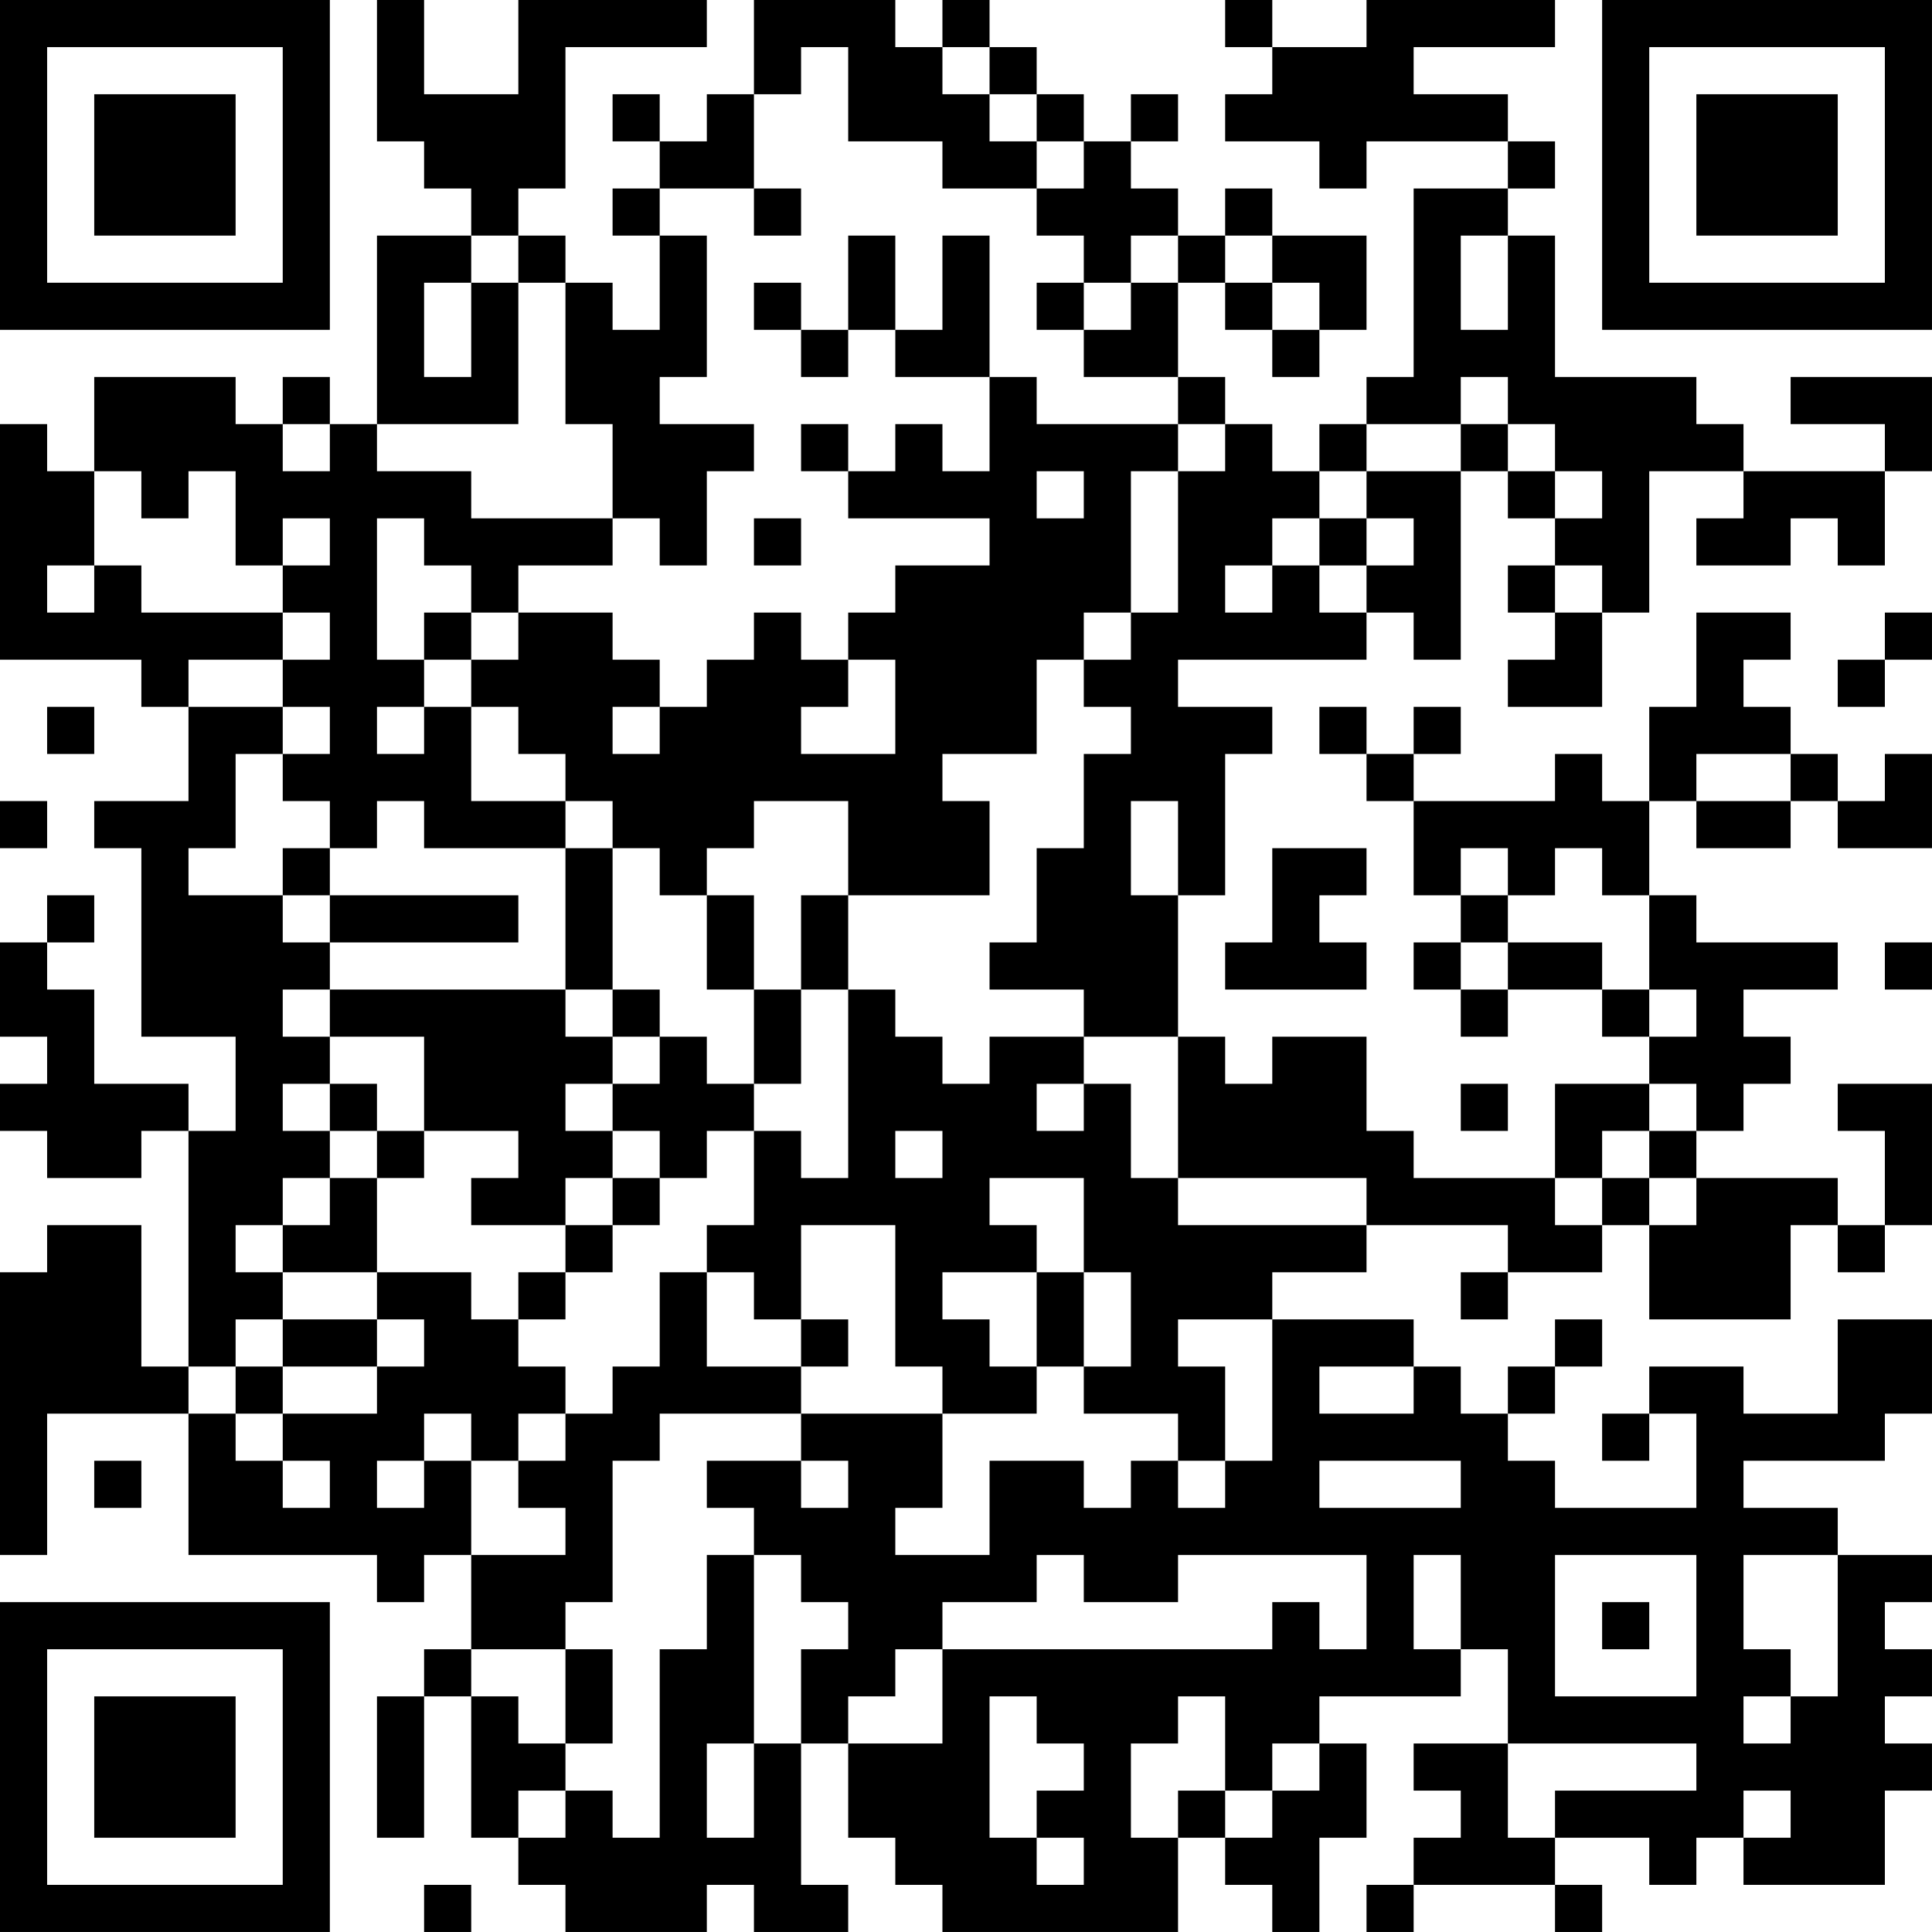 <?xml version="1.0" encoding="UTF-8"?>
<svg xmlns="http://www.w3.org/2000/svg" version="1.1" width="200" height="200" viewBox="0 0 200 200"><rect x="0" y="0" width="200" height="200" fill="#ffffff"/><g transform="scale(4.878)"><g transform="translate(0,0)"><path fill-rule="evenodd" d="M8 0L8 3L9 3L9 4L10 4L10 5L8 5L8 9L7 9L7 8L6 8L6 9L5 9L5 8L2 8L2 10L1 10L1 9L0 9L0 14L3 14L3 15L4 15L4 17L2 17L2 18L3 18L3 22L5 22L5 24L4 24L4 23L2 23L2 21L1 21L1 20L2 20L2 19L1 19L1 20L0 20L0 22L1 22L1 23L0 23L0 24L1 24L1 25L3 25L3 24L4 24L4 29L3 29L3 26L1 26L1 27L0 27L0 33L1 33L1 30L4 30L4 33L8 33L8 34L9 34L9 33L10 33L10 35L9 35L9 36L8 36L8 39L9 39L9 36L10 36L10 39L11 39L11 40L12 40L12 41L15 41L15 40L16 40L16 41L18 41L18 40L17 40L17 37L18 37L18 39L19 39L19 40L20 40L20 41L25 41L25 39L26 39L26 40L27 40L27 41L28 41L28 39L29 39L29 37L28 37L28 36L31 36L31 35L32 35L32 37L30 37L30 38L31 38L31 39L30 39L30 40L29 40L29 41L30 41L30 40L33 40L33 41L34 41L34 40L33 40L33 39L35 39L35 40L36 40L36 39L37 39L37 40L40 40L40 38L41 38L41 37L40 37L40 36L41 36L41 35L40 35L40 34L41 34L41 33L39 33L39 32L37 32L37 31L40 31L40 30L41 30L41 28L39 28L39 30L37 30L37 29L35 29L35 30L34 30L34 31L35 31L35 30L36 30L36 32L33 32L33 31L32 31L32 30L33 30L33 29L34 29L34 28L33 28L33 29L32 29L32 30L31 30L31 29L30 29L30 28L27 28L27 27L29 27L29 26L32 26L32 27L31 27L31 28L32 28L32 27L34 27L34 26L35 26L35 28L38 28L38 26L39 26L39 27L40 27L40 26L41 26L41 23L39 23L39 24L40 24L40 26L39 26L39 25L36 25L36 24L37 24L37 23L38 23L38 22L37 22L37 21L39 21L39 20L36 20L36 19L35 19L35 17L36 17L36 18L38 18L38 17L39 17L39 18L41 18L41 16L40 16L40 17L39 17L39 16L38 16L38 15L37 15L37 14L38 14L38 13L36 13L36 15L35 15L35 17L34 17L34 16L33 16L33 17L30 17L30 16L31 16L31 15L30 15L30 16L29 16L29 15L28 15L28 16L29 16L29 17L30 17L30 19L31 19L31 20L30 20L30 21L31 21L31 22L32 22L32 21L34 21L34 22L35 22L35 23L33 23L33 25L30 25L30 24L29 24L29 22L27 22L27 23L26 23L26 22L25 22L25 19L26 19L26 16L27 16L27 15L25 15L25 14L29 14L29 13L30 13L30 14L31 14L31 10L32 10L32 11L33 11L33 12L32 12L32 13L33 13L33 14L32 14L32 15L34 15L34 13L35 13L35 10L37 10L37 11L36 11L36 12L38 12L38 11L39 11L39 12L40 12L40 10L41 10L41 8L38 8L38 9L40 9L40 10L37 10L37 9L36 9L36 8L33 8L33 5L32 5L32 4L33 4L33 3L32 3L32 2L30 2L30 1L33 1L33 0L29 0L29 1L27 1L27 0L26 0L26 1L27 1L27 2L26 2L26 3L28 3L28 4L29 4L29 3L32 3L32 4L30 4L30 8L29 8L29 9L28 9L28 10L27 10L27 9L26 9L26 8L25 8L25 6L26 6L26 7L27 7L27 8L28 8L28 7L29 7L29 5L27 5L27 4L26 4L26 5L25 5L25 4L24 4L24 3L25 3L25 2L24 2L24 3L23 3L23 2L22 2L22 1L21 1L21 0L20 0L20 1L19 1L19 0L16 0L16 2L15 2L15 3L14 3L14 2L13 2L13 3L14 3L14 4L13 4L13 5L14 5L14 7L13 7L13 6L12 6L12 5L11 5L11 4L12 4L12 1L15 1L15 0L11 0L11 2L9 2L9 0ZM17 1L17 2L16 2L16 4L14 4L14 5L15 5L15 8L14 8L14 9L16 9L16 10L15 10L15 12L14 12L14 11L13 11L13 9L12 9L12 6L11 6L11 5L10 5L10 6L9 6L9 8L10 8L10 6L11 6L11 9L8 9L8 10L10 10L10 11L13 11L13 12L11 12L11 13L10 13L10 12L9 12L9 11L8 11L8 14L9 14L9 15L8 15L8 16L9 16L9 15L10 15L10 17L12 17L12 18L9 18L9 17L8 17L8 18L7 18L7 17L6 17L6 16L7 16L7 15L6 15L6 14L7 14L7 13L6 13L6 12L7 12L7 11L6 11L6 12L5 12L5 10L4 10L4 11L3 11L3 10L2 10L2 12L1 12L1 13L2 13L2 12L3 12L3 13L6 13L6 14L4 14L4 15L6 15L6 16L5 16L5 18L4 18L4 19L6 19L6 20L7 20L7 21L6 21L6 22L7 22L7 23L6 23L6 24L7 24L7 25L6 25L6 26L5 26L5 27L6 27L6 28L5 28L5 29L4 29L4 30L5 30L5 31L6 31L6 32L7 32L7 31L6 31L6 30L8 30L8 29L9 29L9 28L8 28L8 27L10 27L10 28L11 28L11 29L12 29L12 30L11 30L11 31L10 31L10 30L9 30L9 31L8 31L8 32L9 32L9 31L10 31L10 33L12 33L12 32L11 32L11 31L12 31L12 30L13 30L13 29L14 29L14 27L15 27L15 29L17 29L17 30L14 30L14 31L13 31L13 34L12 34L12 35L10 35L10 36L11 36L11 37L12 37L12 38L11 38L11 39L12 39L12 38L13 38L13 39L14 39L14 35L15 35L15 33L16 33L16 37L15 37L15 39L16 39L16 37L17 37L17 35L18 35L18 34L17 34L17 33L16 33L16 32L15 32L15 31L17 31L17 32L18 32L18 31L17 31L17 30L20 30L20 32L19 32L19 33L21 33L21 31L23 31L23 32L24 32L24 31L25 31L25 32L26 32L26 31L27 31L27 28L25 28L25 29L26 29L26 31L25 31L25 30L23 30L23 29L24 29L24 27L23 27L23 25L21 25L21 26L22 26L22 27L20 27L20 28L21 28L21 29L22 29L22 30L20 30L20 29L19 29L19 26L17 26L17 28L16 28L16 27L15 27L15 26L16 26L16 24L17 24L17 25L18 25L18 21L19 21L19 22L20 22L20 23L21 23L21 22L23 22L23 23L22 23L22 24L23 24L23 23L24 23L24 25L25 25L25 26L29 26L29 25L25 25L25 22L23 22L23 21L21 21L21 20L22 20L22 18L23 18L23 16L24 16L24 15L23 15L23 14L24 14L24 13L25 13L25 10L26 10L26 9L25 9L25 8L23 8L23 7L24 7L24 6L25 6L25 5L24 5L24 6L23 6L23 5L22 5L22 4L23 4L23 3L22 3L22 2L21 2L21 1L20 1L20 2L21 2L21 3L22 3L22 4L20 4L20 3L18 3L18 1ZM16 4L16 5L17 5L17 4ZM18 5L18 7L17 7L17 6L16 6L16 7L17 7L17 8L18 8L18 7L19 7L19 8L21 8L21 10L20 10L20 9L19 9L19 10L18 10L18 9L17 9L17 10L18 10L18 11L21 11L21 12L19 12L19 13L18 13L18 14L17 14L17 13L16 13L16 14L15 14L15 15L14 15L14 14L13 14L13 13L11 13L11 14L10 14L10 13L9 13L9 14L10 14L10 15L11 15L11 16L12 16L12 17L13 17L13 18L12 18L12 21L7 21L7 22L9 22L9 24L8 24L8 23L7 23L7 24L8 24L8 25L7 25L7 26L6 26L6 27L8 27L8 25L9 25L9 24L11 24L11 25L10 25L10 26L12 26L12 27L11 27L11 28L12 28L12 27L13 27L13 26L14 26L14 25L15 25L15 24L16 24L16 23L17 23L17 21L18 21L18 19L21 19L21 17L20 17L20 16L22 16L22 14L23 14L23 13L24 13L24 10L25 10L25 9L22 9L22 8L21 8L21 5L20 5L20 7L19 7L19 5ZM26 5L26 6L27 6L27 7L28 7L28 6L27 6L27 5ZM31 5L31 7L32 7L32 5ZM22 6L22 7L23 7L23 6ZM31 8L31 9L29 9L29 10L28 10L28 11L27 11L27 12L26 12L26 13L27 13L27 12L28 12L28 13L29 13L29 12L30 12L30 11L29 11L29 10L31 10L31 9L32 9L32 10L33 10L33 11L34 11L34 10L33 10L33 9L32 9L32 8ZM6 9L6 10L7 10L7 9ZM22 10L22 11L23 11L23 10ZM16 11L16 12L17 12L17 11ZM28 11L28 12L29 12L29 11ZM33 12L33 13L34 13L34 12ZM40 13L40 14L39 14L39 15L40 15L40 14L41 14L41 13ZM18 14L18 15L17 15L17 16L19 16L19 14ZM1 15L1 16L2 16L2 15ZM13 15L13 16L14 16L14 15ZM36 16L36 17L38 17L38 16ZM0 17L0 18L1 18L1 17ZM16 17L16 18L15 18L15 19L14 19L14 18L13 18L13 21L12 21L12 22L13 22L13 23L12 23L12 24L13 24L13 25L12 25L12 26L13 26L13 25L14 25L14 24L13 24L13 23L14 23L14 22L15 22L15 23L16 23L16 21L17 21L17 19L18 19L18 17ZM24 17L24 19L25 19L25 17ZM6 18L6 19L7 19L7 20L11 20L11 19L7 19L7 18ZM27 18L27 20L26 20L26 21L29 21L29 20L28 20L28 19L29 19L29 18ZM31 18L31 19L32 19L32 20L31 20L31 21L32 21L32 20L34 20L34 21L35 21L35 22L36 22L36 21L35 21L35 19L34 19L34 18L33 18L33 19L32 19L32 18ZM15 19L15 21L16 21L16 19ZM40 20L40 21L41 21L41 20ZM13 21L13 22L14 22L14 21ZM31 23L31 24L32 24L32 23ZM35 23L35 24L34 24L34 25L33 25L33 26L34 26L34 25L35 25L35 26L36 26L36 25L35 25L35 24L36 24L36 23ZM19 24L19 25L20 25L20 24ZM22 27L22 29L23 29L23 27ZM6 28L6 29L5 29L5 30L6 30L6 29L8 29L8 28ZM17 28L17 29L18 29L18 28ZM28 29L28 30L30 30L30 29ZM2 31L2 32L3 32L3 31ZM28 31L28 32L31 32L31 31ZM22 33L22 34L20 34L20 35L19 35L19 36L18 36L18 37L20 37L20 35L27 35L27 34L28 34L28 35L29 35L29 33L25 33L25 34L23 34L23 33ZM30 33L30 35L31 35L31 33ZM33 33L33 36L36 36L36 33ZM37 33L37 35L38 35L38 36L37 36L37 37L38 37L38 36L39 36L39 33ZM34 34L34 35L35 35L35 34ZM12 35L12 37L13 37L13 35ZM21 36L21 39L22 39L22 40L23 40L23 39L22 39L22 38L23 38L23 37L22 37L22 36ZM25 36L25 37L24 37L24 39L25 39L25 38L26 38L26 39L27 39L27 38L28 38L28 37L27 37L27 38L26 38L26 36ZM32 37L32 39L33 39L33 38L36 38L36 37ZM37 38L37 39L38 39L38 38ZM9 40L9 41L10 41L10 40ZM0 0L0 7L7 7L7 0ZM1 1L1 6L6 6L6 1ZM2 2L2 5L5 5L5 2ZM34 0L34 7L41 7L41 0ZM35 1L35 6L40 6L40 1ZM36 2L36 5L39 5L39 2ZM0 34L0 41L7 41L7 34ZM1 35L1 40L6 40L6 35ZM2 36L2 39L5 39L5 36Z" fill="#000000"/></g></g></svg>
